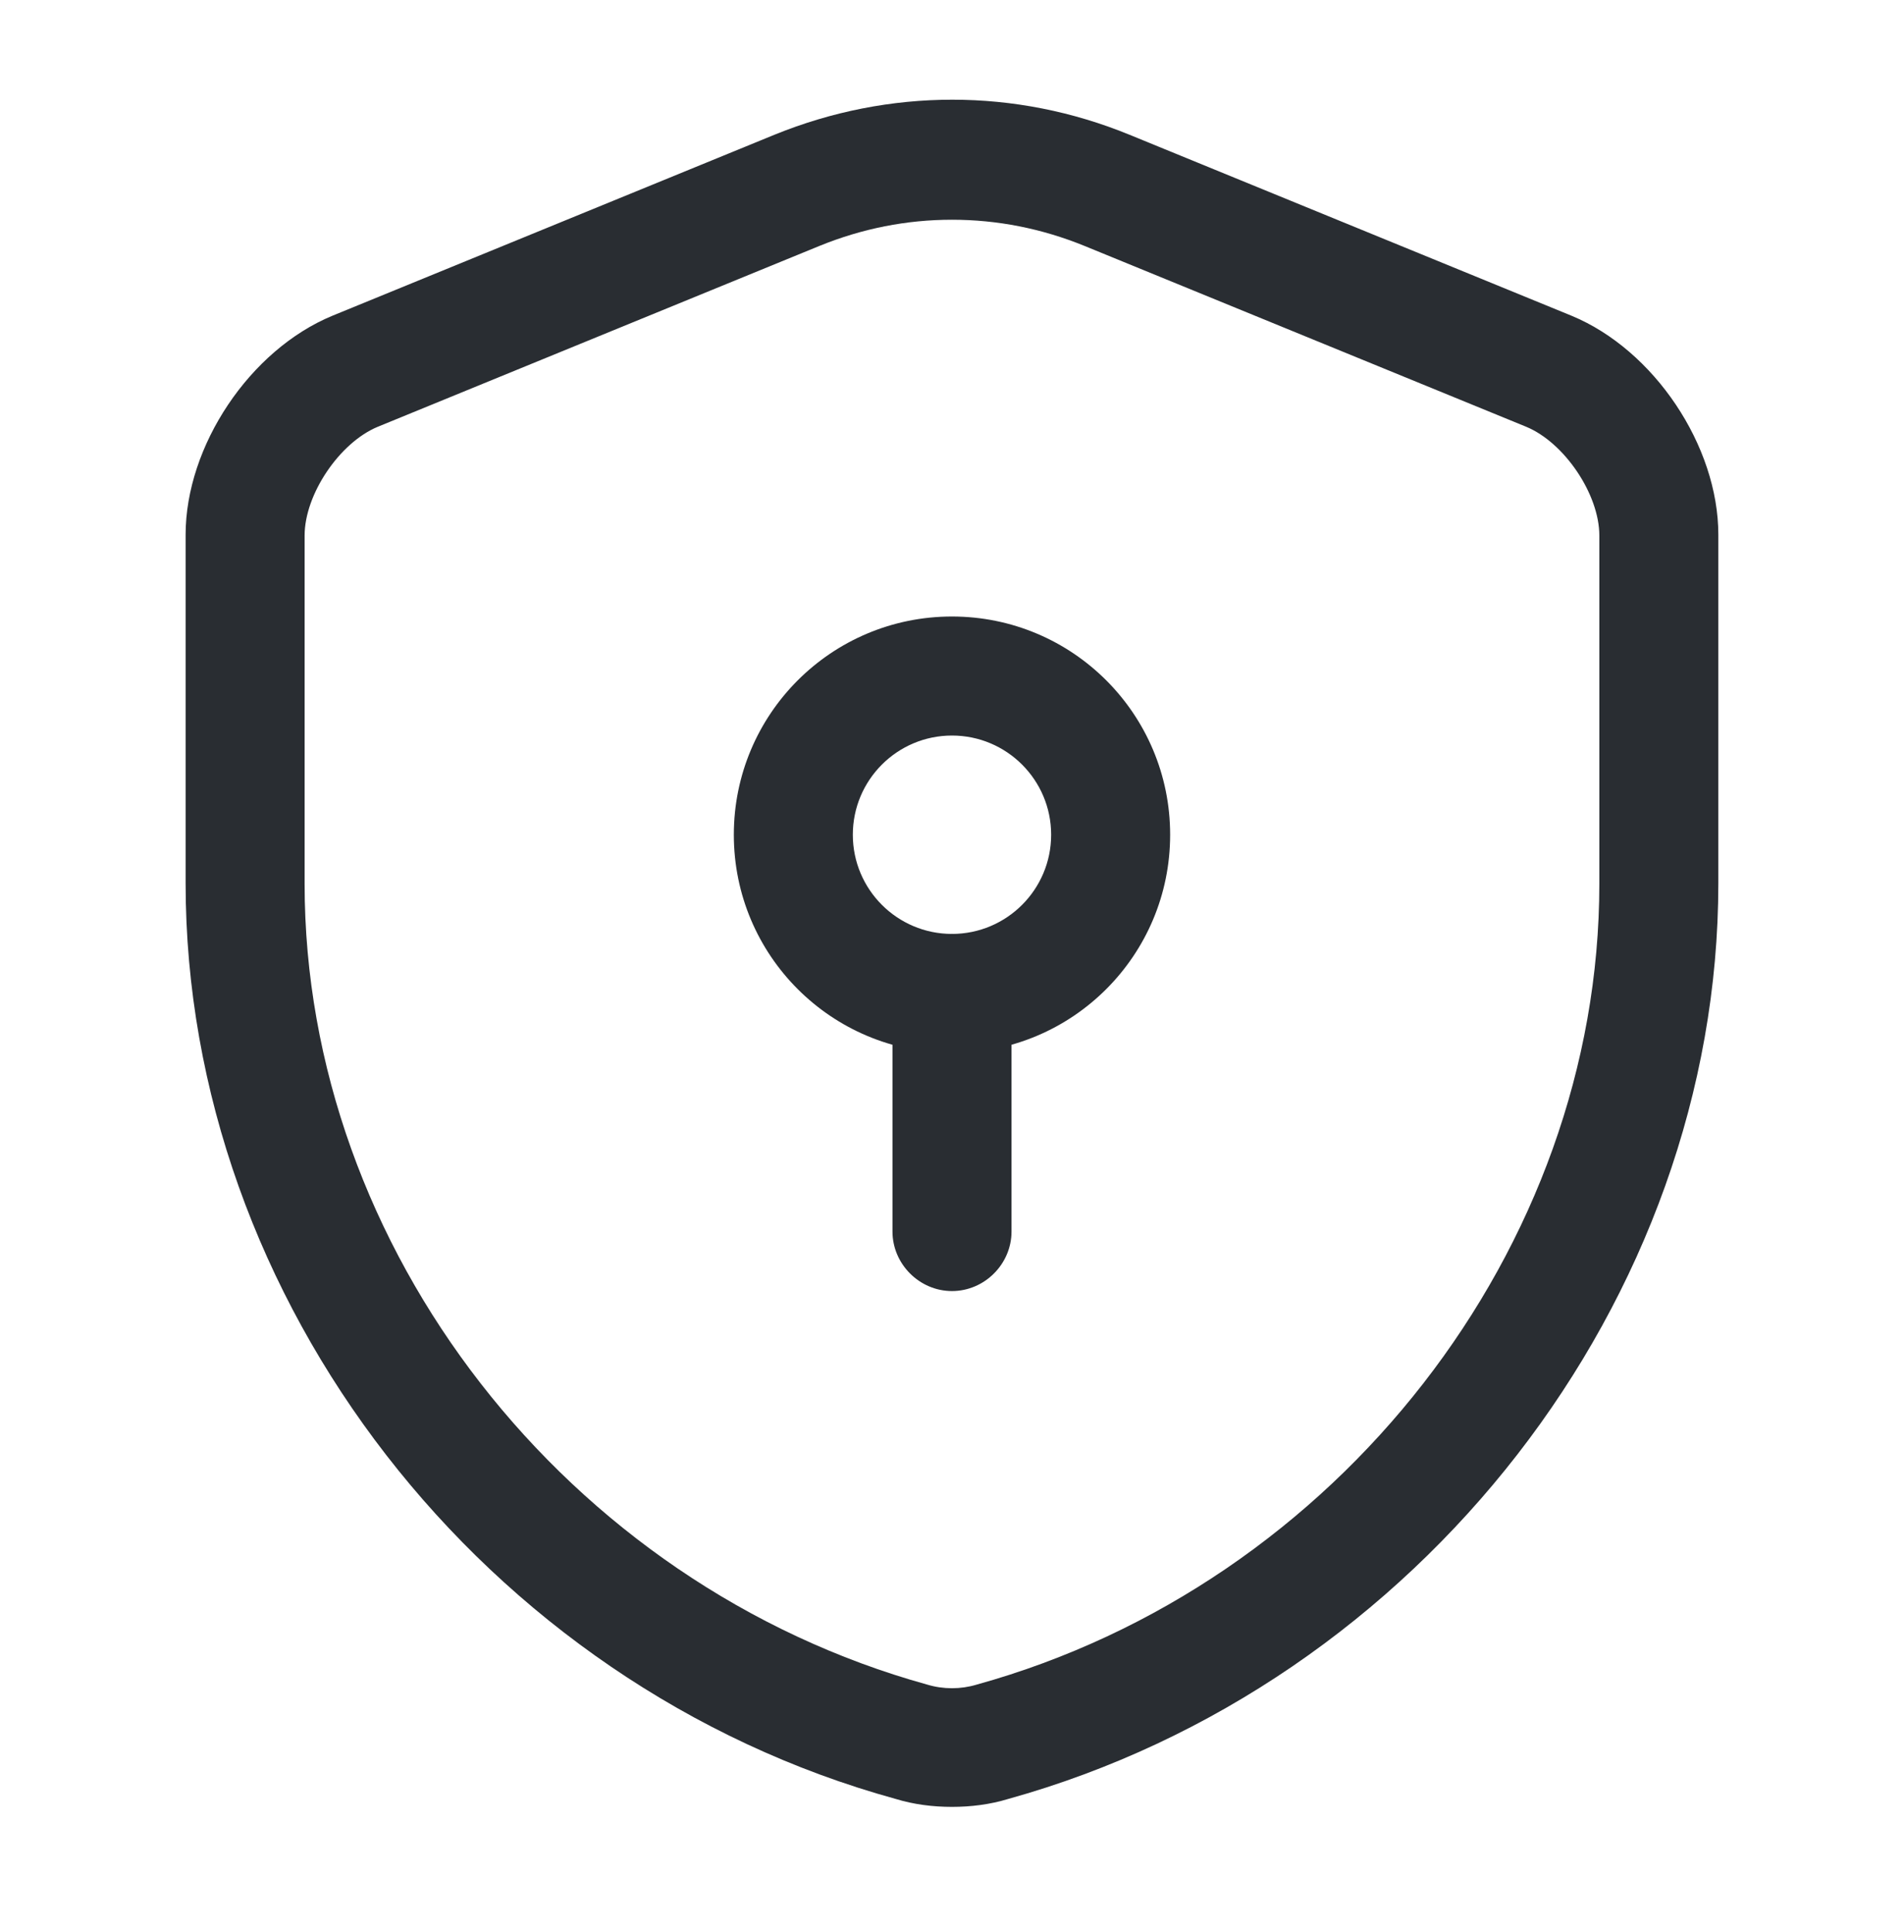 <svg width="70" height="71" viewBox="0 0 70 71" fill="none" xmlns="http://www.w3.org/2000/svg">
<path d="M34.999 66.409C34.299 66.409 33.599 66.322 32.928 66.117C17.791 61.947 6.824 47.801 6.824 32.459V19.655C6.824 16.388 9.187 12.859 12.22 11.605L28.466 4.955C32.695 3.234 37.333 3.234 41.532 4.955L57.778 11.605C60.812 12.859 63.174 16.388 63.174 19.655V32.459C63.174 47.772 52.178 61.917 37.07 66.117C36.399 66.322 35.699 66.409 34.999 66.409ZM34.999 8.076C33.337 8.076 31.703 8.397 30.128 9.038L13.883 15.688C12.483 16.271 11.199 18.167 11.199 19.684V32.488C11.199 45.876 20.824 58.242 34.095 61.917C34.678 62.092 35.32 62.092 35.903 61.917C49.174 58.242 58.799 45.876 58.799 32.488V19.684C58.799 18.167 57.516 16.271 56.116 15.688L39.87 9.038C38.295 8.397 36.662 8.076 34.999 8.076Z" fill="#292D32"/>
<path d="M34.999 38.7C30.566 38.7 26.979 35.113 26.979 30.68C26.979 26.246 30.566 22.659 34.999 22.659C39.433 22.659 43.02 26.246 43.02 30.68C43.02 35.113 39.433 38.7 34.999 38.7ZM34.999 27.034C32.987 27.034 31.354 28.667 31.354 30.68C31.354 32.692 32.987 34.325 34.999 34.325C37.012 34.325 38.645 32.692 38.645 30.68C38.645 28.667 37.012 27.034 34.999 27.034Z" fill="#292D32"/>
<path d="M35 47.451C33.804 47.451 32.812 46.459 32.812 45.263V36.513C32.812 35.317 33.804 34.326 35 34.326C36.196 34.326 37.188 35.317 37.188 36.513V45.263C37.188 46.459 36.196 47.451 35 47.451Z" fill="#292D32"/>
</svg>
